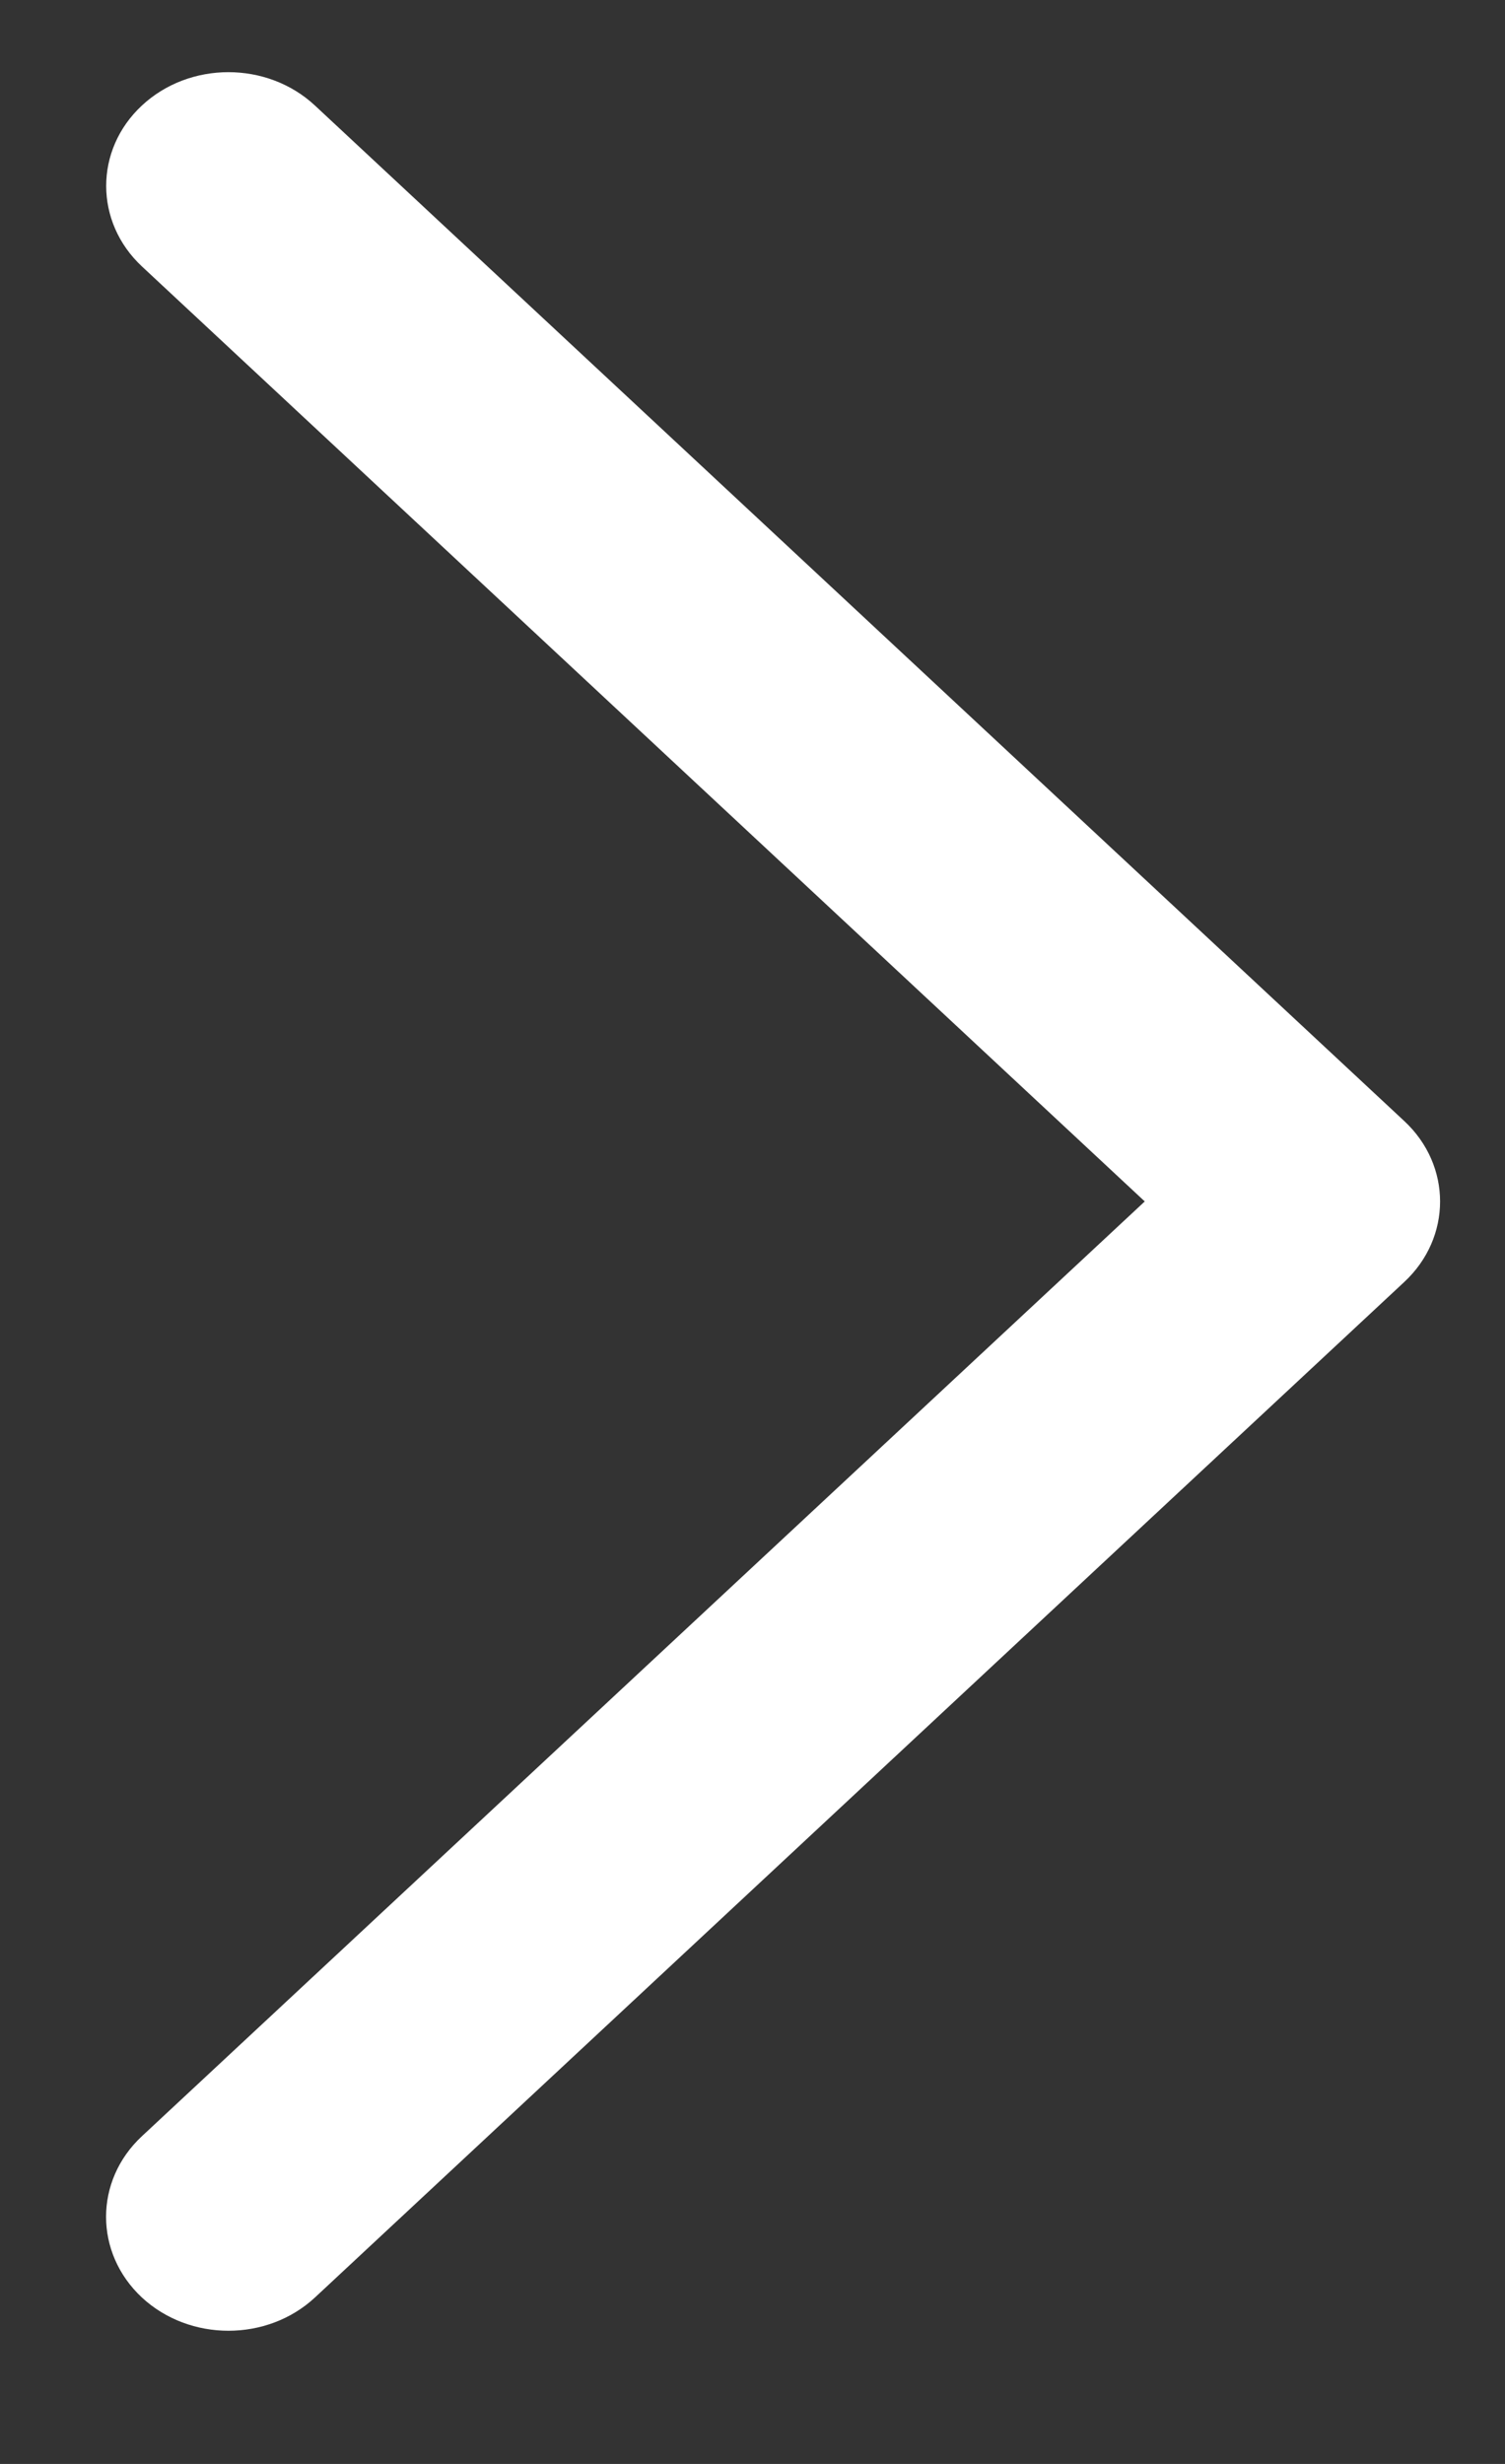<svg width="11" height="18" viewBox="0 0 11 18" fill="none" xmlns="http://www.w3.org/2000/svg">
<rect x="0" y="0" width="11" height="18" fill="#333333" stroke="none"/>
<path d="M1.038 1.947L8.367 8.777L1.037 15.606C0.688 15.931 0.688 16.458 1.037 16.784C1.387 17.108 1.953 17.108 2.302 16.784L10.263 9.366C10.613 9.041 10.613 8.514 10.263 8.189L2.302 0.771C1.953 0.446 1.386 0.446 1.037 0.771C0.689 1.095 0.689 1.622 1.038 1.947Z" fill="white"/>
</svg>
